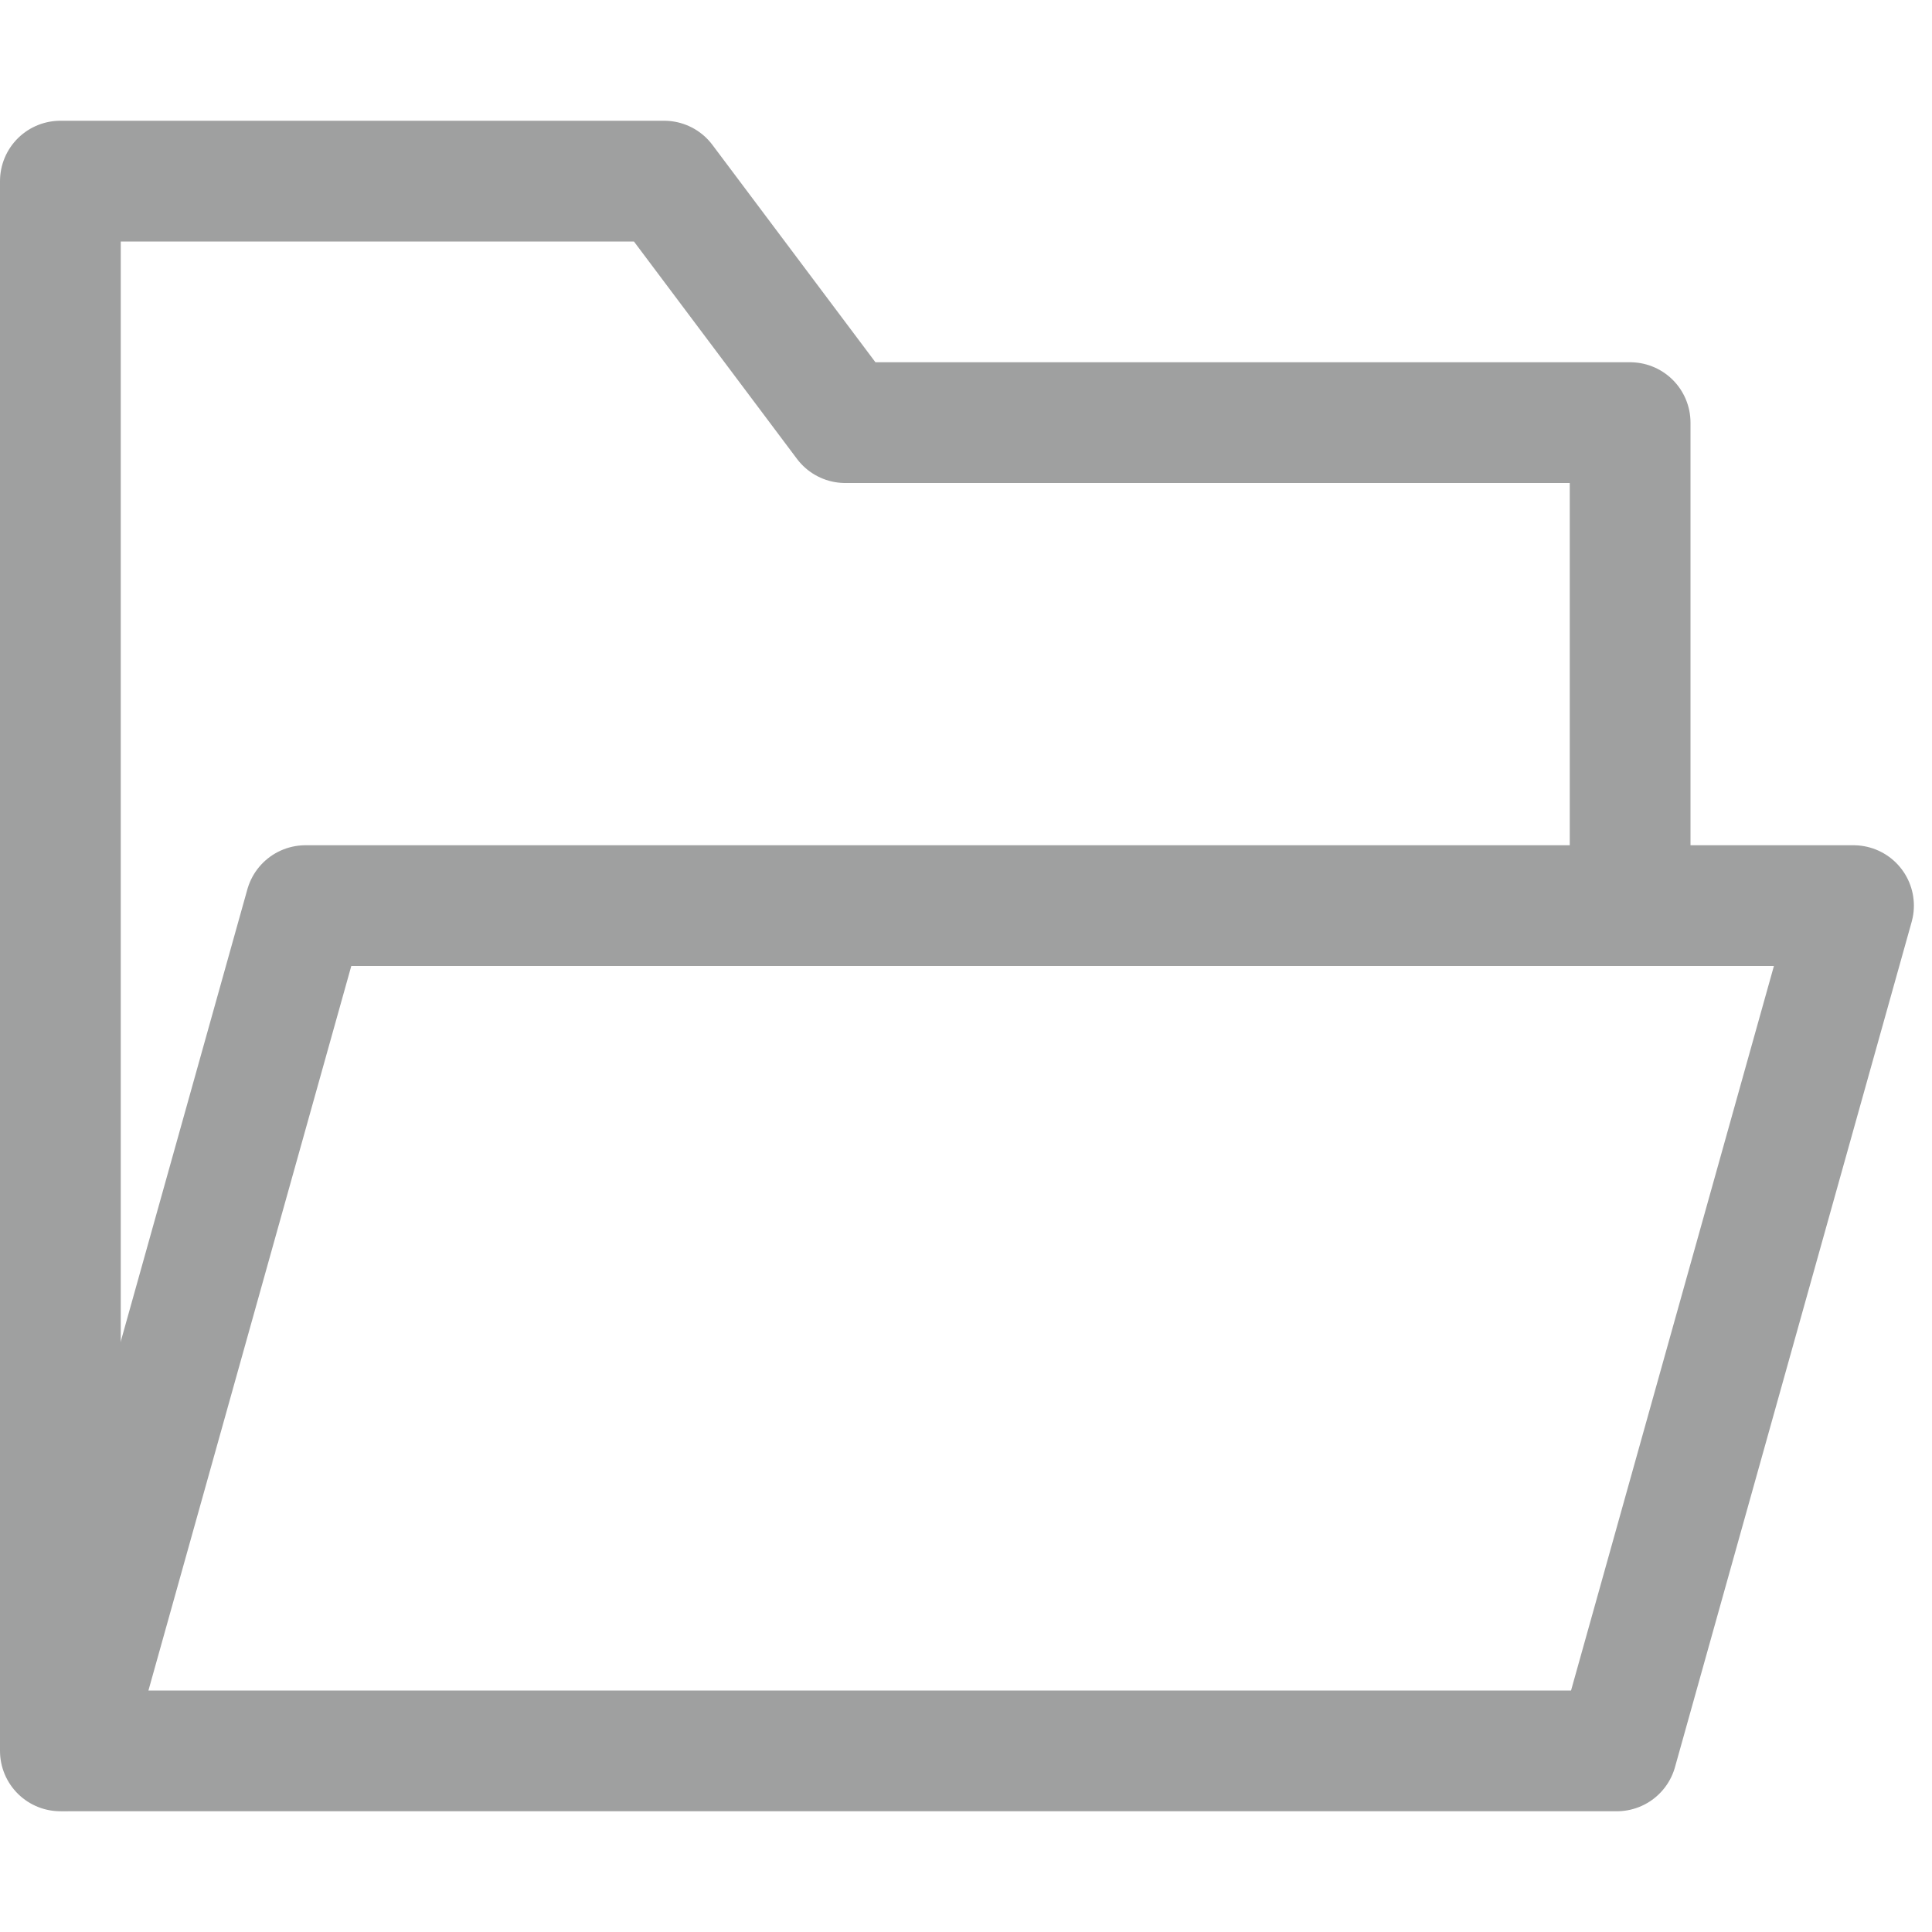 <svg xmlns="http://www.w3.org/2000/svg" viewBox="0 0 16 16"><defs><style>.cls-1{fill:none;stroke:#9fa0a0;stroke-linecap:round;stroke-linejoin:round;}</style></defs><title>folder_open</title><g id="图层_2" data-name="图层 2"><polyline class="cls-1" points="0.5 14.5 0.5 1.5 5.5 1.5 7 3.5 13.5 3.5 13.5 7.5"/><polygon class="cls-1" points="13.39 14.5 0.57 14.5 2.53 7.5 15.35 7.5 13.39 14.5"/></g></svg>